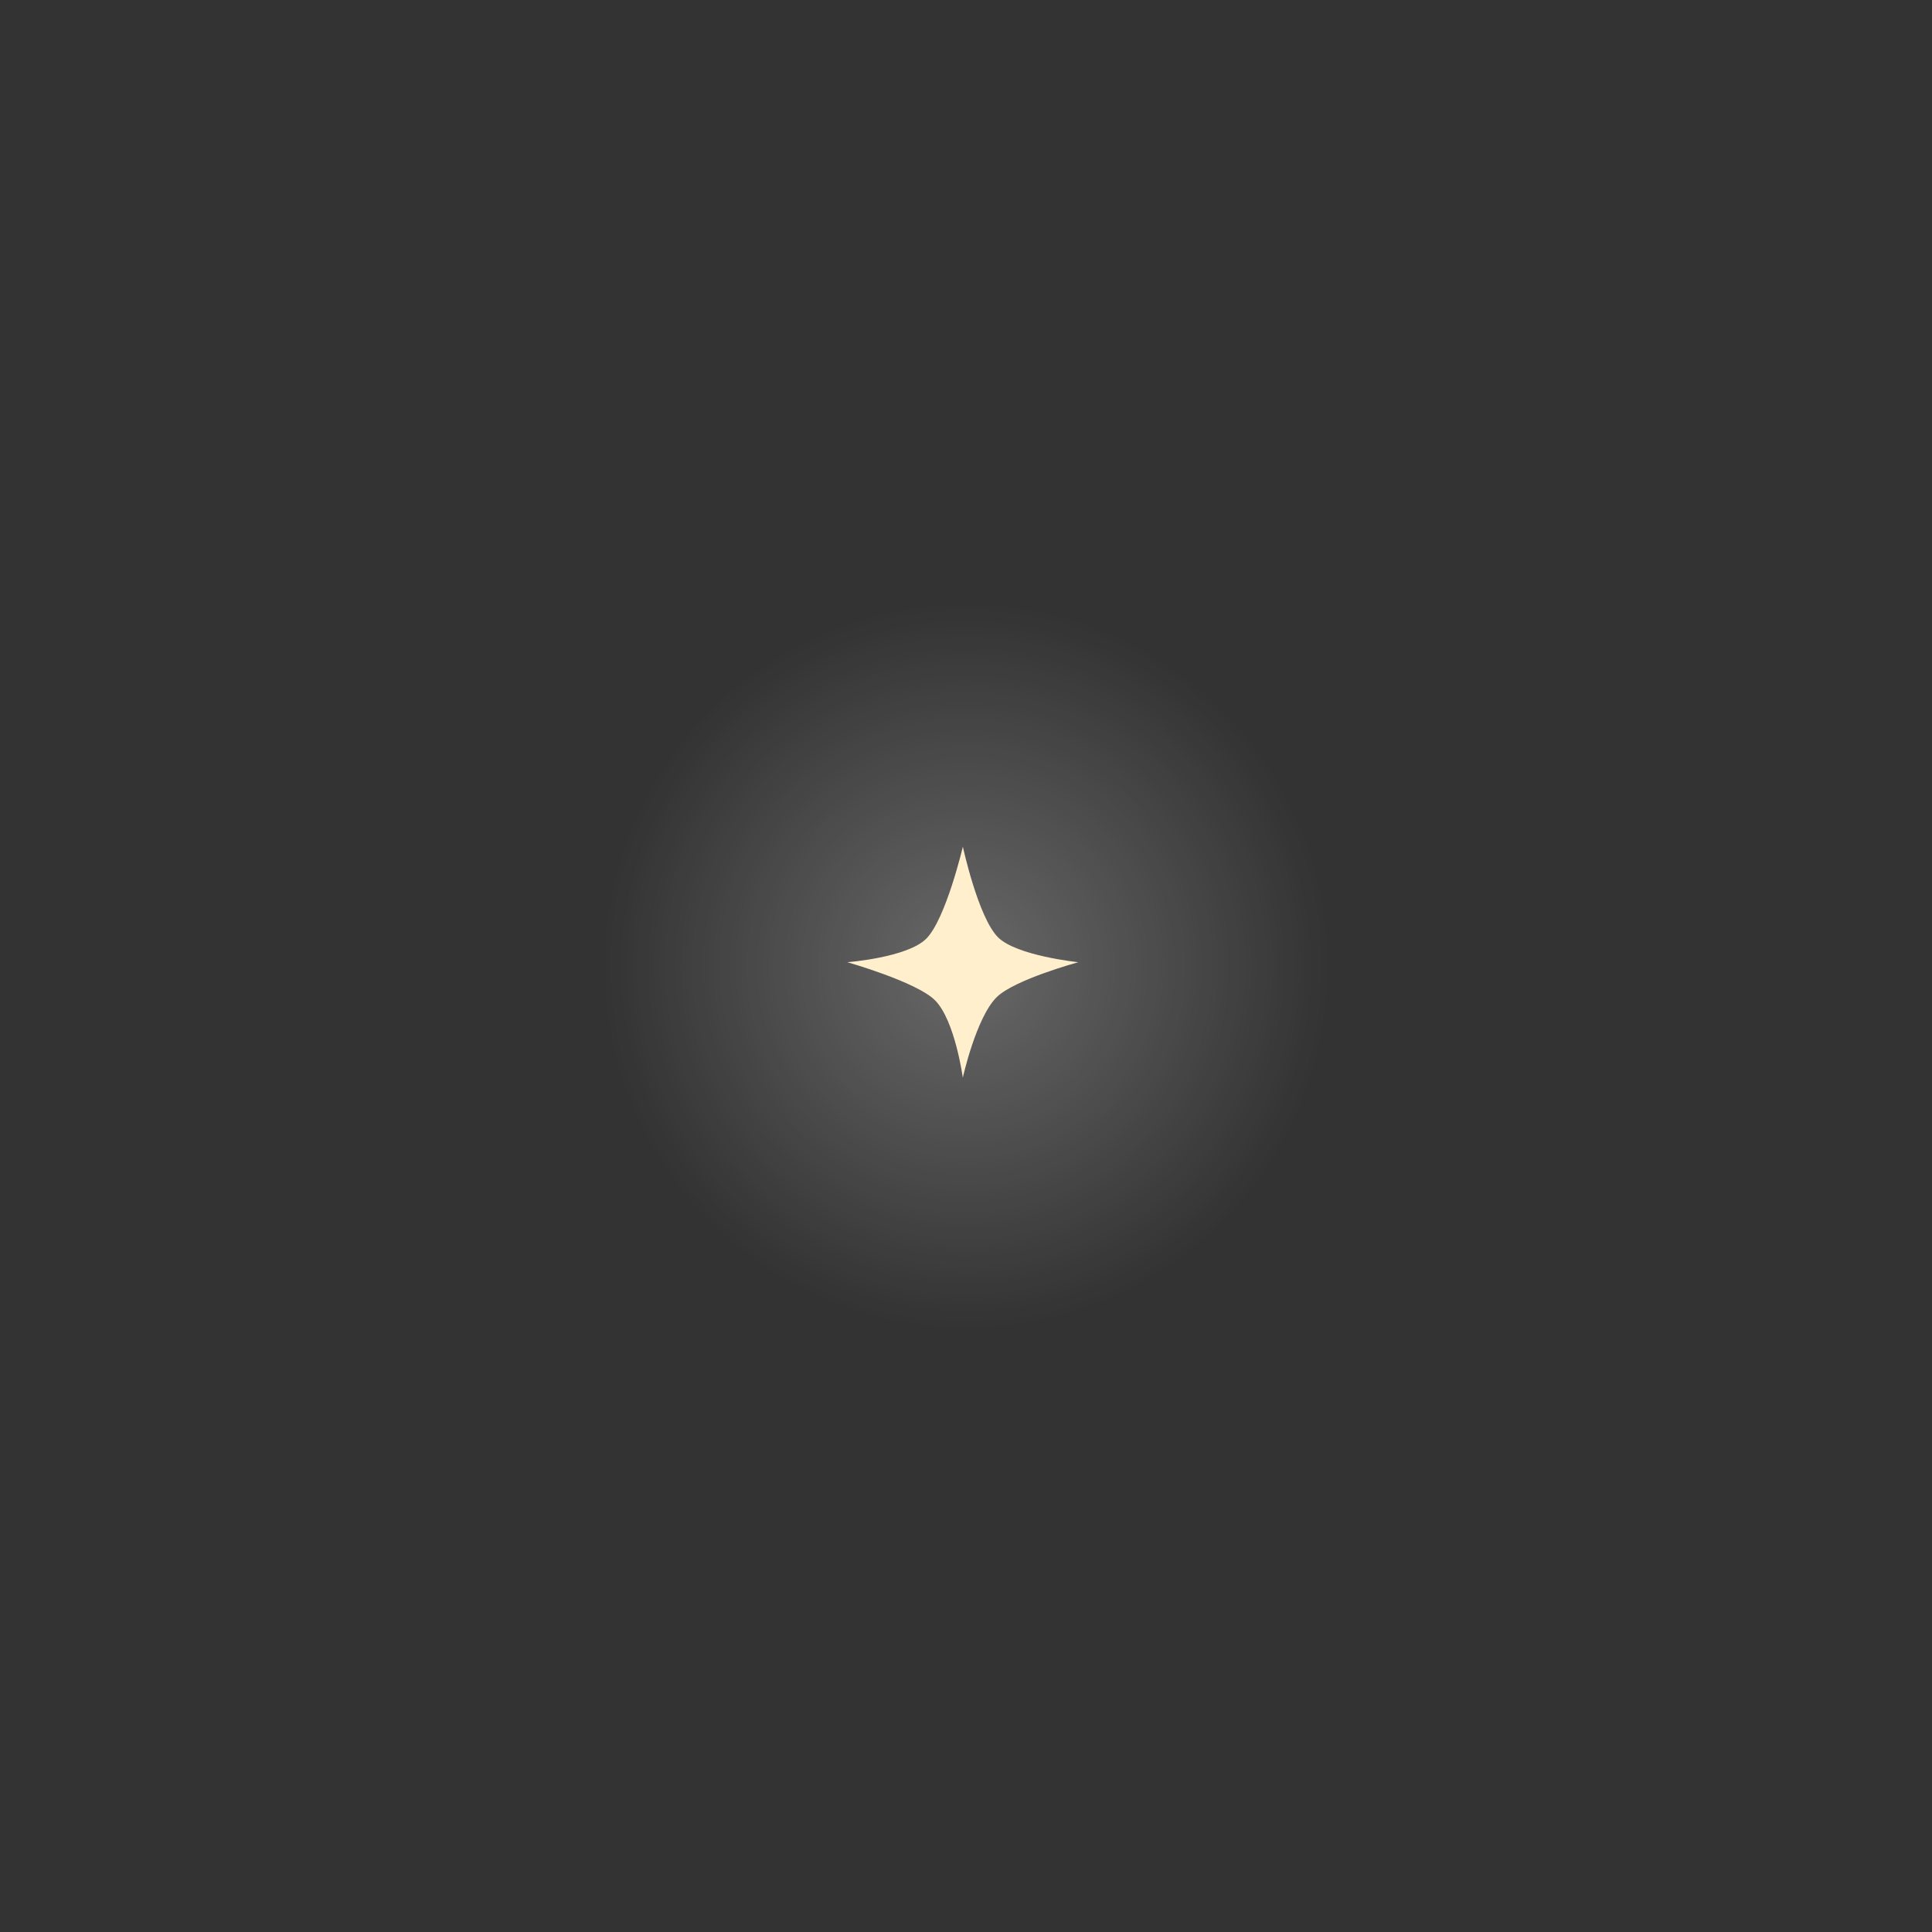 <svg version="1.1" xmlns="http://www.w3.org/2000/svg" xmlns:xlink="http://www.w3.org/1999/xlink" width="44.489" height="44.489" viewBox="0,0,44.489,44.489"><rect x="0" y="0" width="44.489" height="44.489" fill="#333333" stroke="none"/><defs><radialGradient cx="240" cy="180" r="8.375" gradientUnits="userSpaceOnUse" id="color-1"><stop offset="0" stop-color="#ffffff" stop-opacity="0.262"/><stop offset="1" stop-color="#ffffff" stop-opacity="0"/></radialGradient></defs><g transform="translate(-217.756,-157.756)"><g data-paper-data="{&quot;isPaintingLayer&quot;:true}" fill-rule="nonzero" stroke="none" stroke-linecap="butt" stroke-linejoin="miter" stroke-miterlimit="10" stroke-dasharray="" stroke-dashoffset="0" style="mix-blend-mode: normal"><path d="M217.756,202.244v-44.489h44.489v44.489z" fill="none" stroke-width="NaN"/><g><path d="M231.625,180c0,-4.625 3.75,-8.375 8.375,-8.375c4.625,0 8.375,3.75 8.375,8.375c0,4.625 -3.75,8.375 -8.375,8.375c-4.625,0 -8.375,-3.75 -8.375,-8.375z" fill="url(#color-1)" stroke-width="0"/><path d="M239.927,182.572c0,0 -0.18,-1.322 -0.641,-1.783c-0.422,-0.422 -2.018,-0.876 -2.018,-0.876c0,0 1.382,-0.106 1.817,-0.541c0.451,-0.451 0.843,-2.119 0.843,-2.119c0,0 0.353,1.629 0.809,2.086c0.428,0.428 1.85,0.574 1.85,0.574c0,0 -1.476,0.401 -1.884,0.809c-0.47,0.47 -0.776,1.85 -0.776,1.85z" fill="#ffefcc" stroke-width="NaN"/></g></g></g></svg>